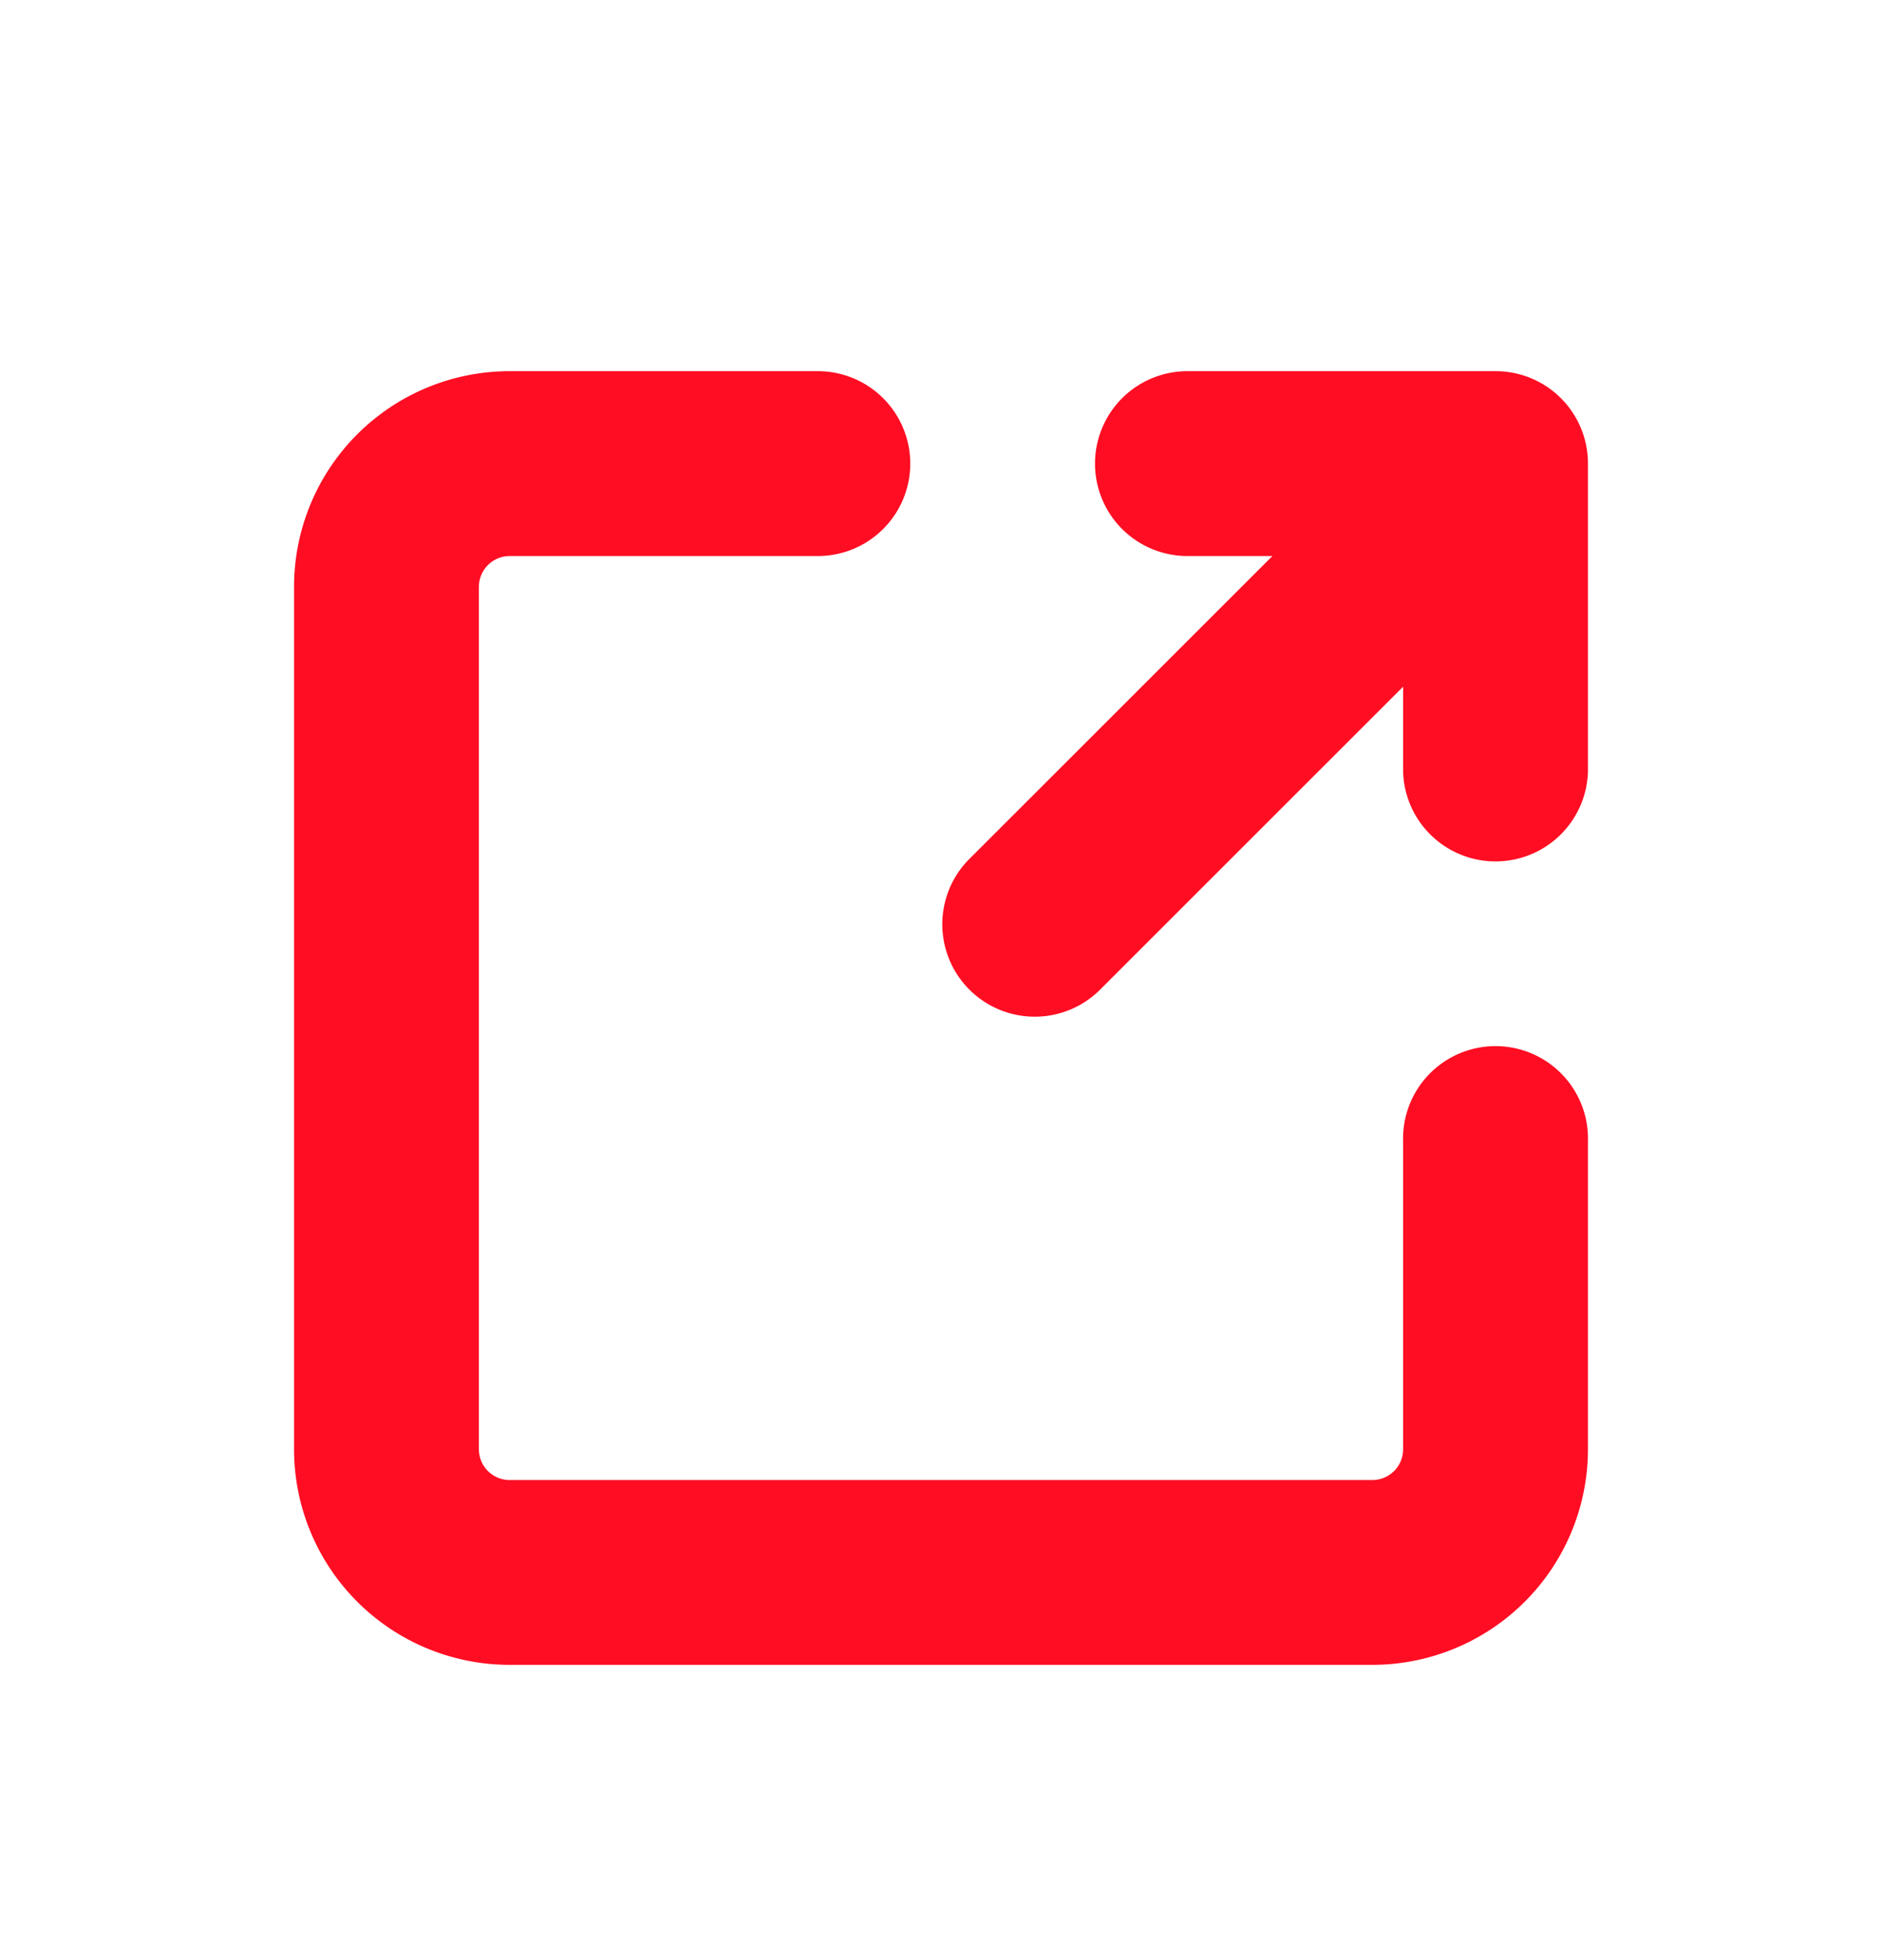 <svg width="24" height="25" viewBox="0 0 24 25" fill="none" xmlns="http://www.w3.org/2000/svg">
    <path d="M15.143 7.092a1.179 1.179 0 0 1 0-2.358h3.928a1.177 1.177 0 0 1 1.179 1.168v3.94a1.179 1.179 0 0 1-2.357 0V8.758l-3.881 3.881a1.179 1.179 0 0 1-1.667-1.667l3.881-3.88h-1.083z" fill="#FF0D23"/>
    <path fill-rule="evenodd" clip-rule="evenodd" d="M6.5 7.092a.393.393 0 0 0-.393.392v11a.393.393 0 0 0 .393.393h11a.393.393 0 0 0 .393-.393v-3.928a1.179 1.179 0 1 1 2.357 0v3.928a2.75 2.75 0 0 1-2.75 2.75h-11a2.75 2.75 0 0 1-2.75-2.75v-11a2.75 2.75 0 0 1 2.75-2.75h3.929a1.179 1.179 0 0 1 0 2.358H6.5z" fill="#FF0D23"/>
</svg>
